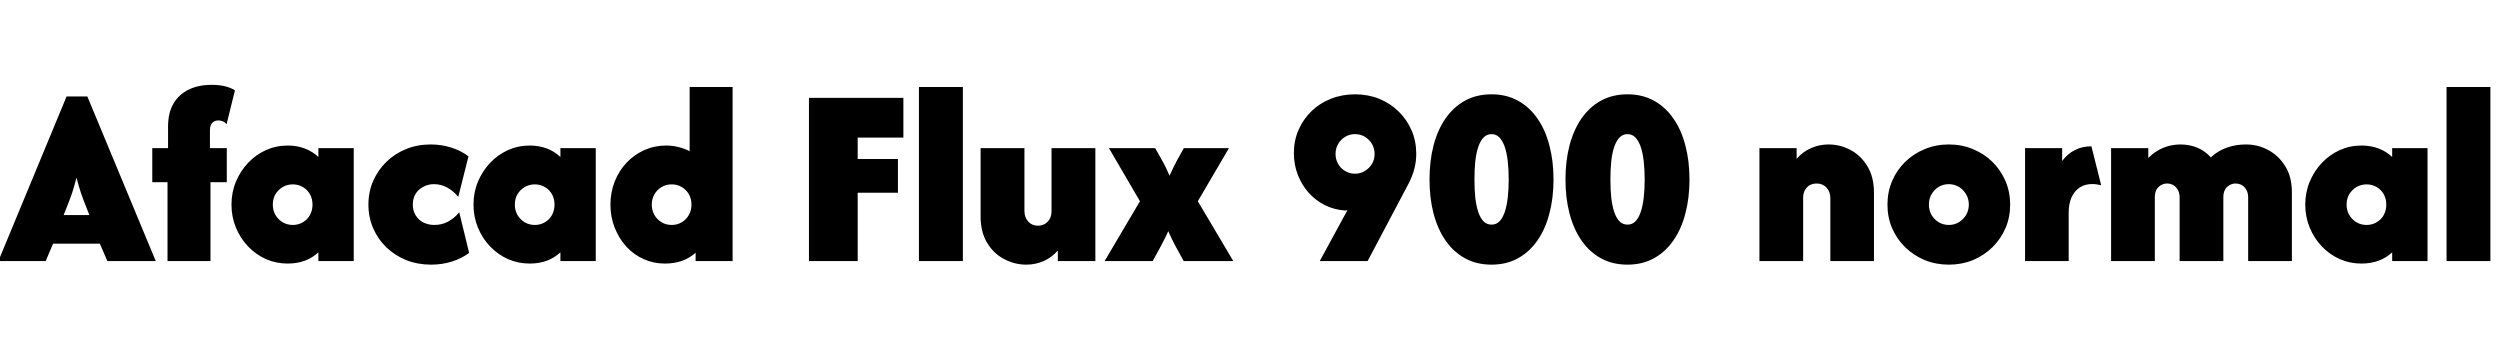<svg xmlns="http://www.w3.org/2000/svg" xmlns:xlink="http://www.w3.org/1999/xlink" width="229.833" height="32"><path fill="black" d="M4.20 24L-0.15 24L6.12 8.87L8.03 8.87L14.32 24L9.87 24L9.18 22.40L4.88 22.40L4.20 24ZM6.15 19.02L5.85 19.77L8.22 19.77L7.92 19.02Q7.65 18.35 7.45 17.76Q7.25 17.17 7.03 16.33L7.03 16.33Q6.82 17.17 6.63 17.74Q6.43 18.32 6.15 19.02L6.15 19.02ZM19.35 24L15.40 24L15.40 16.75L14 16.75L14 13.62L15.45 13.62L15.45 11.62Q15.45 10.40 15.93 9.55Q16.42 8.70 17.32 8.25Q18.22 7.80 19.45 7.80L19.45 7.80Q20.15 7.80 20.69 7.93Q21.23 8.07 21.60 8.30L21.60 8.30L20.83 11.42Q20.68 11.23 20.48 11.15Q20.28 11.07 20.07 11.07L20.07 11.07Q19.85 11.07 19.67 11.17Q19.50 11.27 19.40 11.46Q19.30 11.65 19.30 11.95L19.30 11.95L19.30 13.62L20.85 13.62L20.85 16.75L19.35 16.75L19.35 24ZM26.45 24.23L26.45 24.23Q25.38 24.23 24.45 23.82Q23.52 23.40 22.81 22.66Q22.10 21.92 21.69 20.93Q21.28 19.93 21.28 18.82L21.28 18.82Q21.28 17.68 21.69 16.70Q22.10 15.72 22.81 14.97Q23.52 14.22 24.45 13.80Q25.38 13.38 26.45 13.38L26.45 13.38Q27.30 13.38 28.02 13.65Q28.73 13.92 29.27 14.43L29.27 14.43L29.27 13.62L32.52 13.62L32.52 24L29.27 24L29.27 23.20Q28.73 23.70 28.02 23.97Q27.30 24.23 26.45 24.23ZM26.92 20.68L26.92 20.68Q27.43 20.68 27.85 20.43Q28.27 20.18 28.50 19.76Q28.73 19.33 28.73 18.82L28.73 18.82Q28.73 18.28 28.50 17.87Q28.27 17.45 27.85 17.20Q27.43 16.95 26.92 16.95L26.92 16.95Q26.40 16.95 25.98 17.20Q25.57 17.45 25.32 17.86Q25.08 18.27 25.08 18.82L25.08 18.82Q25.08 19.33 25.32 19.76Q25.57 20.18 25.98 20.43Q26.40 20.68 26.92 20.68ZM39.63 24.33L39.63 24.33Q38.40 24.33 37.36 23.92Q36.32 23.50 35.53 22.75Q34.75 22 34.31 20.99Q33.87 19.98 33.87 18.82L33.87 18.82Q33.87 17.63 34.31 16.63Q34.75 15.63 35.52 14.88Q36.30 14.12 37.34 13.70Q38.38 13.28 39.60 13.28L39.60 13.28Q40.57 13.28 41.46 13.56Q42.35 13.83 43.07 14.37L43.07 14.37L42.13 18.10Q41.68 17.55 41.11 17.24Q40.53 16.93 39.90 16.93L39.90 16.93Q39.35 16.93 38.90 17.18Q38.45 17.42 38.20 17.83Q37.95 18.25 37.95 18.82L37.95 18.82Q37.95 19.37 38.21 19.79Q38.47 20.22 38.92 20.45Q39.37 20.68 39.93 20.68L39.93 20.68Q40.62 20.68 41.18 20.38Q41.75 20.08 42.22 19.52L42.22 19.52L43.13 23.25Q42.43 23.77 41.53 24.05Q40.63 24.33 39.63 24.33ZM48.70 24.23L48.70 24.23Q47.63 24.23 46.70 23.82Q45.77 23.40 45.06 22.66Q44.35 21.92 43.94 20.93Q43.53 19.93 43.53 18.82L43.53 18.82Q43.53 17.68 43.94 16.70Q44.35 15.72 45.06 14.97Q45.77 14.22 46.70 13.80Q47.63 13.38 48.70 13.38L48.70 13.38Q49.55 13.38 50.27 13.65Q50.98 13.92 51.52 14.43L51.52 14.43L51.52 13.62L54.77 13.62L54.77 24L51.52 24L51.52 23.20Q50.98 23.70 50.27 23.97Q49.55 24.23 48.70 24.23ZM49.17 20.68L49.17 20.68Q49.68 20.68 50.10 20.43Q50.52 20.18 50.75 19.76Q50.98 19.33 50.98 18.82L50.98 18.82Q50.98 18.28 50.75 17.87Q50.52 17.45 50.10 17.20Q49.68 16.95 49.17 16.95L49.17 16.95Q48.65 16.95 48.23 17.20Q47.82 17.45 47.57 17.86Q47.33 18.27 47.33 18.82L47.33 18.82Q47.33 19.33 47.57 19.76Q47.82 20.18 48.23 20.43Q48.65 20.68 49.17 20.68ZM61.13 24.23L61.13 24.23Q60.08 24.23 59.17 23.82Q58.27 23.42 57.58 22.67Q56.90 21.92 56.51 20.93Q56.12 19.95 56.12 18.82L56.12 18.82Q56.12 17.68 56.51 16.69Q56.90 15.70 57.60 14.96Q58.30 14.22 59.23 13.80Q60.17 13.38 61.23 13.38L61.23 13.38Q61.83 13.38 62.38 13.52Q62.92 13.65 63.40 13.90L63.40 13.90L63.40 8L67.35 8L67.35 24L63.95 24L63.95 23.23Q63.42 23.72 62.70 23.98Q61.98 24.23 61.13 24.23ZM61.75 20.68L61.75 20.68Q62.27 20.68 62.68 20.43Q63.10 20.18 63.33 19.76Q63.57 19.33 63.57 18.82L63.57 18.82Q63.57 18.27 63.33 17.86Q63.10 17.45 62.68 17.20Q62.27 16.95 61.75 16.95L61.75 16.95Q61.23 16.95 60.82 17.20Q60.40 17.45 60.16 17.87Q59.92 18.28 59.92 18.82L59.92 18.82Q59.92 19.33 60.16 19.76Q60.40 20.18 60.82 20.43Q61.23 20.68 61.75 20.68ZM78.85 24L74.37 24L74.37 9L83.05 9L83.05 12.65L78.85 12.65L78.85 14.62L82.55 14.62L82.55 17.72L78.85 17.72L78.85 24ZM88.52 24L84.48 24L84.48 8L88.52 8L88.52 24ZM94.35 24.33L94.35 24.33Q93.28 24.33 92.32 23.82Q91.35 23.32 90.75 22.32Q90.15 21.33 90.15 19.90L90.15 19.90L90.15 13.62L94.18 13.62L94.18 19.42Q94.18 19.98 94.53 20.37Q94.88 20.75 95.42 20.75L95.42 20.75Q95.77 20.75 96.05 20.59Q96.33 20.43 96.50 20.13Q96.67 19.83 96.67 19.43L96.67 19.43L96.67 13.62L100.70 13.62L100.70 24L97.25 24L97.25 23.03Q96.68 23.68 95.93 24.01Q95.18 24.33 94.35 24.33ZM105.97 24L101.55 24L104.80 18.50L101.95 13.62L106.20 13.62L106.82 14.72Q107 15.03 107.17 15.38Q107.33 15.72 107.52 16.15L107.52 16.15Q107.72 15.72 107.88 15.38Q108.05 15.03 108.22 14.72L108.22 14.72L108.83 13.62L112.98 13.62L110.12 18.50L113.38 24L108.82 24L108.07 22.63Q107.90 22.32 107.74 21.99Q107.58 21.67 107.40 21.25L107.40 21.25Q107.22 21.67 107.05 21.99Q106.88 22.32 106.72 22.63L106.72 22.63L105.97 24ZM125.73 24L121.33 24L123.87 19.33Q123.80 19.33 123.74 19.34Q123.68 19.35 123.63 19.35L123.63 19.35Q122.65 19.28 121.80 18.86Q120.95 18.43 120.31 17.72Q119.67 17 119.31 16.07Q118.95 15.13 118.95 14.07L118.95 14.07Q118.95 12.92 119.38 11.94Q119.80 10.97 120.57 10.22Q121.33 9.48 122.36 9.08Q123.38 8.67 124.57 8.67L124.57 8.67Q125.77 8.67 126.79 9.08Q127.82 9.50 128.57 10.24Q129.33 10.98 129.77 11.98Q130.20 12.98 130.20 14.13L130.20 14.13Q130.20 14.85 130.03 15.50Q129.87 16.15 129.50 16.87L129.50 16.87L125.73 24ZM124.57 15.97L124.57 15.97Q125.07 15.97 125.47 15.72Q125.88 15.48 126.13 15.07Q126.37 14.67 126.37 14.15L126.37 14.15Q126.37 13.65 126.13 13.23Q125.88 12.82 125.47 12.57Q125.07 12.33 124.57 12.33L124.57 12.33Q124.07 12.33 123.66 12.58Q123.25 12.83 123.02 13.24Q122.78 13.65 122.78 14.15L122.78 14.15Q122.78 14.65 123.02 15.07Q123.25 15.48 123.66 15.72Q124.07 15.97 124.57 15.97ZM137.12 24.33L137.12 24.33Q135.75 24.33 134.69 23.75Q133.63 23.17 132.90 22.12Q132.17 21.07 131.79 19.63Q131.42 18.20 131.42 16.50L131.42 16.50Q131.42 14.80 131.79 13.37Q132.17 11.93 132.90 10.88Q133.63 9.83 134.69 9.25Q135.75 8.67 137.12 8.67L137.12 8.67Q138.48 8.67 139.54 9.25Q140.60 9.83 141.33 10.88Q142.07 11.93 142.44 13.37Q142.82 14.80 142.82 16.50L142.82 16.50Q142.82 18.20 142.44 19.63Q142.07 21.07 141.33 22.12Q140.60 23.17 139.54 23.75Q138.48 24.33 137.12 24.33ZM137.12 20.65L137.12 20.65Q137.55 20.65 137.84 20.36Q138.13 20.07 138.33 19.51Q138.52 18.95 138.61 18.19Q138.70 17.43 138.70 16.50L138.70 16.50Q138.70 15.57 138.61 14.80Q138.52 14.03 138.33 13.48Q138.13 12.93 137.84 12.63Q137.55 12.33 137.12 12.33L137.12 12.33Q136.70 12.33 136.40 12.63Q136.10 12.93 135.91 13.48Q135.72 14.03 135.63 14.80Q135.55 15.57 135.55 16.50L135.55 16.50Q135.55 17.43 135.63 18.19Q135.72 18.95 135.91 19.51Q136.10 20.07 136.40 20.36Q136.70 20.65 137.12 20.65ZM149.62 24.33L149.62 24.33Q148.25 24.33 147.19 23.75Q146.13 23.17 145.40 22.12Q144.67 21.07 144.29 19.63Q143.92 18.20 143.92 16.50L143.92 16.50Q143.92 14.80 144.29 13.37Q144.67 11.93 145.40 10.88Q146.13 9.83 147.19 9.25Q148.25 8.67 149.62 8.67L149.62 8.67Q150.98 8.67 152.04 9.25Q153.10 9.83 153.83 10.88Q154.57 11.93 154.94 13.37Q155.32 14.80 155.32 16.50L155.32 16.50Q155.32 18.20 154.94 19.63Q154.57 21.07 153.83 22.12Q153.10 23.17 152.04 23.75Q150.98 24.33 149.62 24.33ZM149.62 20.65L149.62 20.65Q150.05 20.65 150.34 20.36Q150.63 20.07 150.83 19.51Q151.02 18.95 151.11 18.19Q151.20 17.43 151.20 16.50L151.20 16.50Q151.20 15.57 151.11 14.80Q151.02 14.03 150.83 13.48Q150.63 12.93 150.34 12.63Q150.05 12.33 149.62 12.33L149.62 12.33Q149.20 12.33 148.90 12.63Q148.60 12.93 148.41 13.48Q148.22 14.03 148.13 14.80Q148.05 15.57 148.05 16.50L148.05 16.50Q148.05 17.43 148.13 18.19Q148.22 18.95 148.41 19.51Q148.60 20.07 148.90 20.36Q149.20 20.65 149.62 20.65ZM165.77 24L161.75 24L161.75 13.62L165.17 13.62L165.17 14.60Q165.73 13.95 166.49 13.62Q167.25 13.28 168.10 13.28L168.10 13.28Q169.17 13.28 170.13 13.79Q171.08 14.30 171.68 15.29Q172.28 16.28 172.28 17.72L172.28 17.72L172.28 24L168.27 24L168.27 18.22Q168.27 17.63 167.92 17.25Q167.57 16.87 167.02 16.87L167.02 16.87Q166.67 16.87 166.38 17.02Q166.10 17.18 165.93 17.48Q165.77 17.77 165.77 18.20L165.77 18.20L165.77 24ZM179.17 24.33L179.17 24.33Q177.97 24.33 176.94 23.91Q175.92 23.48 175.15 22.73Q174.38 21.98 173.95 20.98Q173.52 19.98 173.52 18.82L173.52 18.82Q173.52 17.65 173.95 16.64Q174.38 15.63 175.15 14.88Q175.92 14.13 176.94 13.71Q177.97 13.28 179.17 13.28L179.17 13.28Q180.35 13.28 181.38 13.71Q182.40 14.13 183.17 14.88Q183.93 15.63 184.37 16.64Q184.80 17.65 184.80 18.82L184.80 18.82Q184.80 19.98 184.37 20.98Q183.93 21.98 183.17 22.73Q182.40 23.48 181.38 23.91Q180.35 24.33 179.17 24.33ZM179.17 20.68L179.17 20.68Q179.67 20.68 180.08 20.43Q180.50 20.18 180.75 19.76Q181 19.33 181 18.80L181 18.80Q181 18.28 180.75 17.86Q180.50 17.43 180.08 17.18Q179.67 16.93 179.15 16.93L179.15 16.93Q178.65 16.93 178.23 17.18Q177.82 17.43 177.57 17.86Q177.33 18.28 177.33 18.80L177.33 18.80Q177.33 19.33 177.57 19.76Q177.82 20.18 178.23 20.43Q178.65 20.68 179.17 20.68ZM190.18 24L186.17 24L186.17 13.62L189.58 13.62L189.58 14.80Q190.08 14.13 190.76 13.79Q191.43 13.45 192.27 13.45L192.27 13.45L193.17 17.03Q192.95 16.98 192.75 16.95Q192.55 16.92 192.35 16.92L192.35 16.92Q191.68 16.92 191.20 17.23Q190.72 17.55 190.45 18.13Q190.18 18.72 190.18 19.52L190.18 19.52L190.18 24ZM198.10 24L194.08 24L194.08 13.62L197.50 13.62L197.50 14.52Q198.12 13.90 198.87 13.59Q199.62 13.28 200.47 13.28L200.47 13.28Q201.28 13.28 202.01 13.58Q202.73 13.88 203.25 14.47L203.25 14.47Q203.88 13.87 204.72 13.57Q205.55 13.28 206.48 13.28L206.48 13.28Q207.57 13.28 208.52 13.79Q209.48 14.30 210.09 15.28Q210.70 16.25 210.70 17.68L210.70 17.68L210.70 24L206.68 24L206.68 18.13Q206.68 17.58 206.36 17.23Q206.03 16.87 205.52 16.87L205.52 16.87Q205.23 16.87 204.97 17.02Q204.70 17.17 204.55 17.44Q204.40 17.72 204.40 18.13L204.40 18.13L204.40 24L200.38 24L200.38 18.13Q200.38 17.77 200.23 17.48Q200.08 17.20 199.82 17.03Q199.55 16.87 199.22 16.87L199.22 16.87Q198.93 16.87 198.67 17.02Q198.40 17.17 198.25 17.44Q198.10 17.72 198.10 18.13L198.10 18.13L198.10 24ZM217.10 24.23L217.10 24.23Q216.03 24.23 215.10 23.82Q214.17 23.40 213.46 22.66Q212.75 21.92 212.34 20.93Q211.93 19.93 211.93 18.82L211.93 18.82Q211.93 17.68 212.34 16.70Q212.75 15.72 213.46 14.97Q214.17 14.22 215.10 13.80Q216.03 13.38 217.10 13.38L217.10 13.38Q217.95 13.38 218.67 13.65Q219.38 13.92 219.92 14.43L219.92 14.43L219.92 13.62L223.17 13.62L223.17 24L219.92 24L219.92 23.20Q219.38 23.70 218.67 23.97Q217.95 24.23 217.10 24.23ZM217.57 20.68L217.57 20.68Q218.08 20.68 218.50 20.43Q218.92 20.18 219.15 19.76Q219.38 19.33 219.38 18.82L219.38 18.82Q219.38 18.28 219.15 17.87Q218.92 17.45 218.50 17.20Q218.08 16.95 217.57 16.95L217.57 16.95Q217.05 16.95 216.63 17.20Q216.22 17.45 215.97 17.86Q215.73 18.27 215.73 18.82L215.73 18.82Q215.73 19.33 215.97 19.76Q216.22 20.18 216.63 20.43Q217.05 20.68 217.57 20.68ZM228.95 24L224.92 24L224.92 8L228.95 8L228.95 24Z"/></svg>